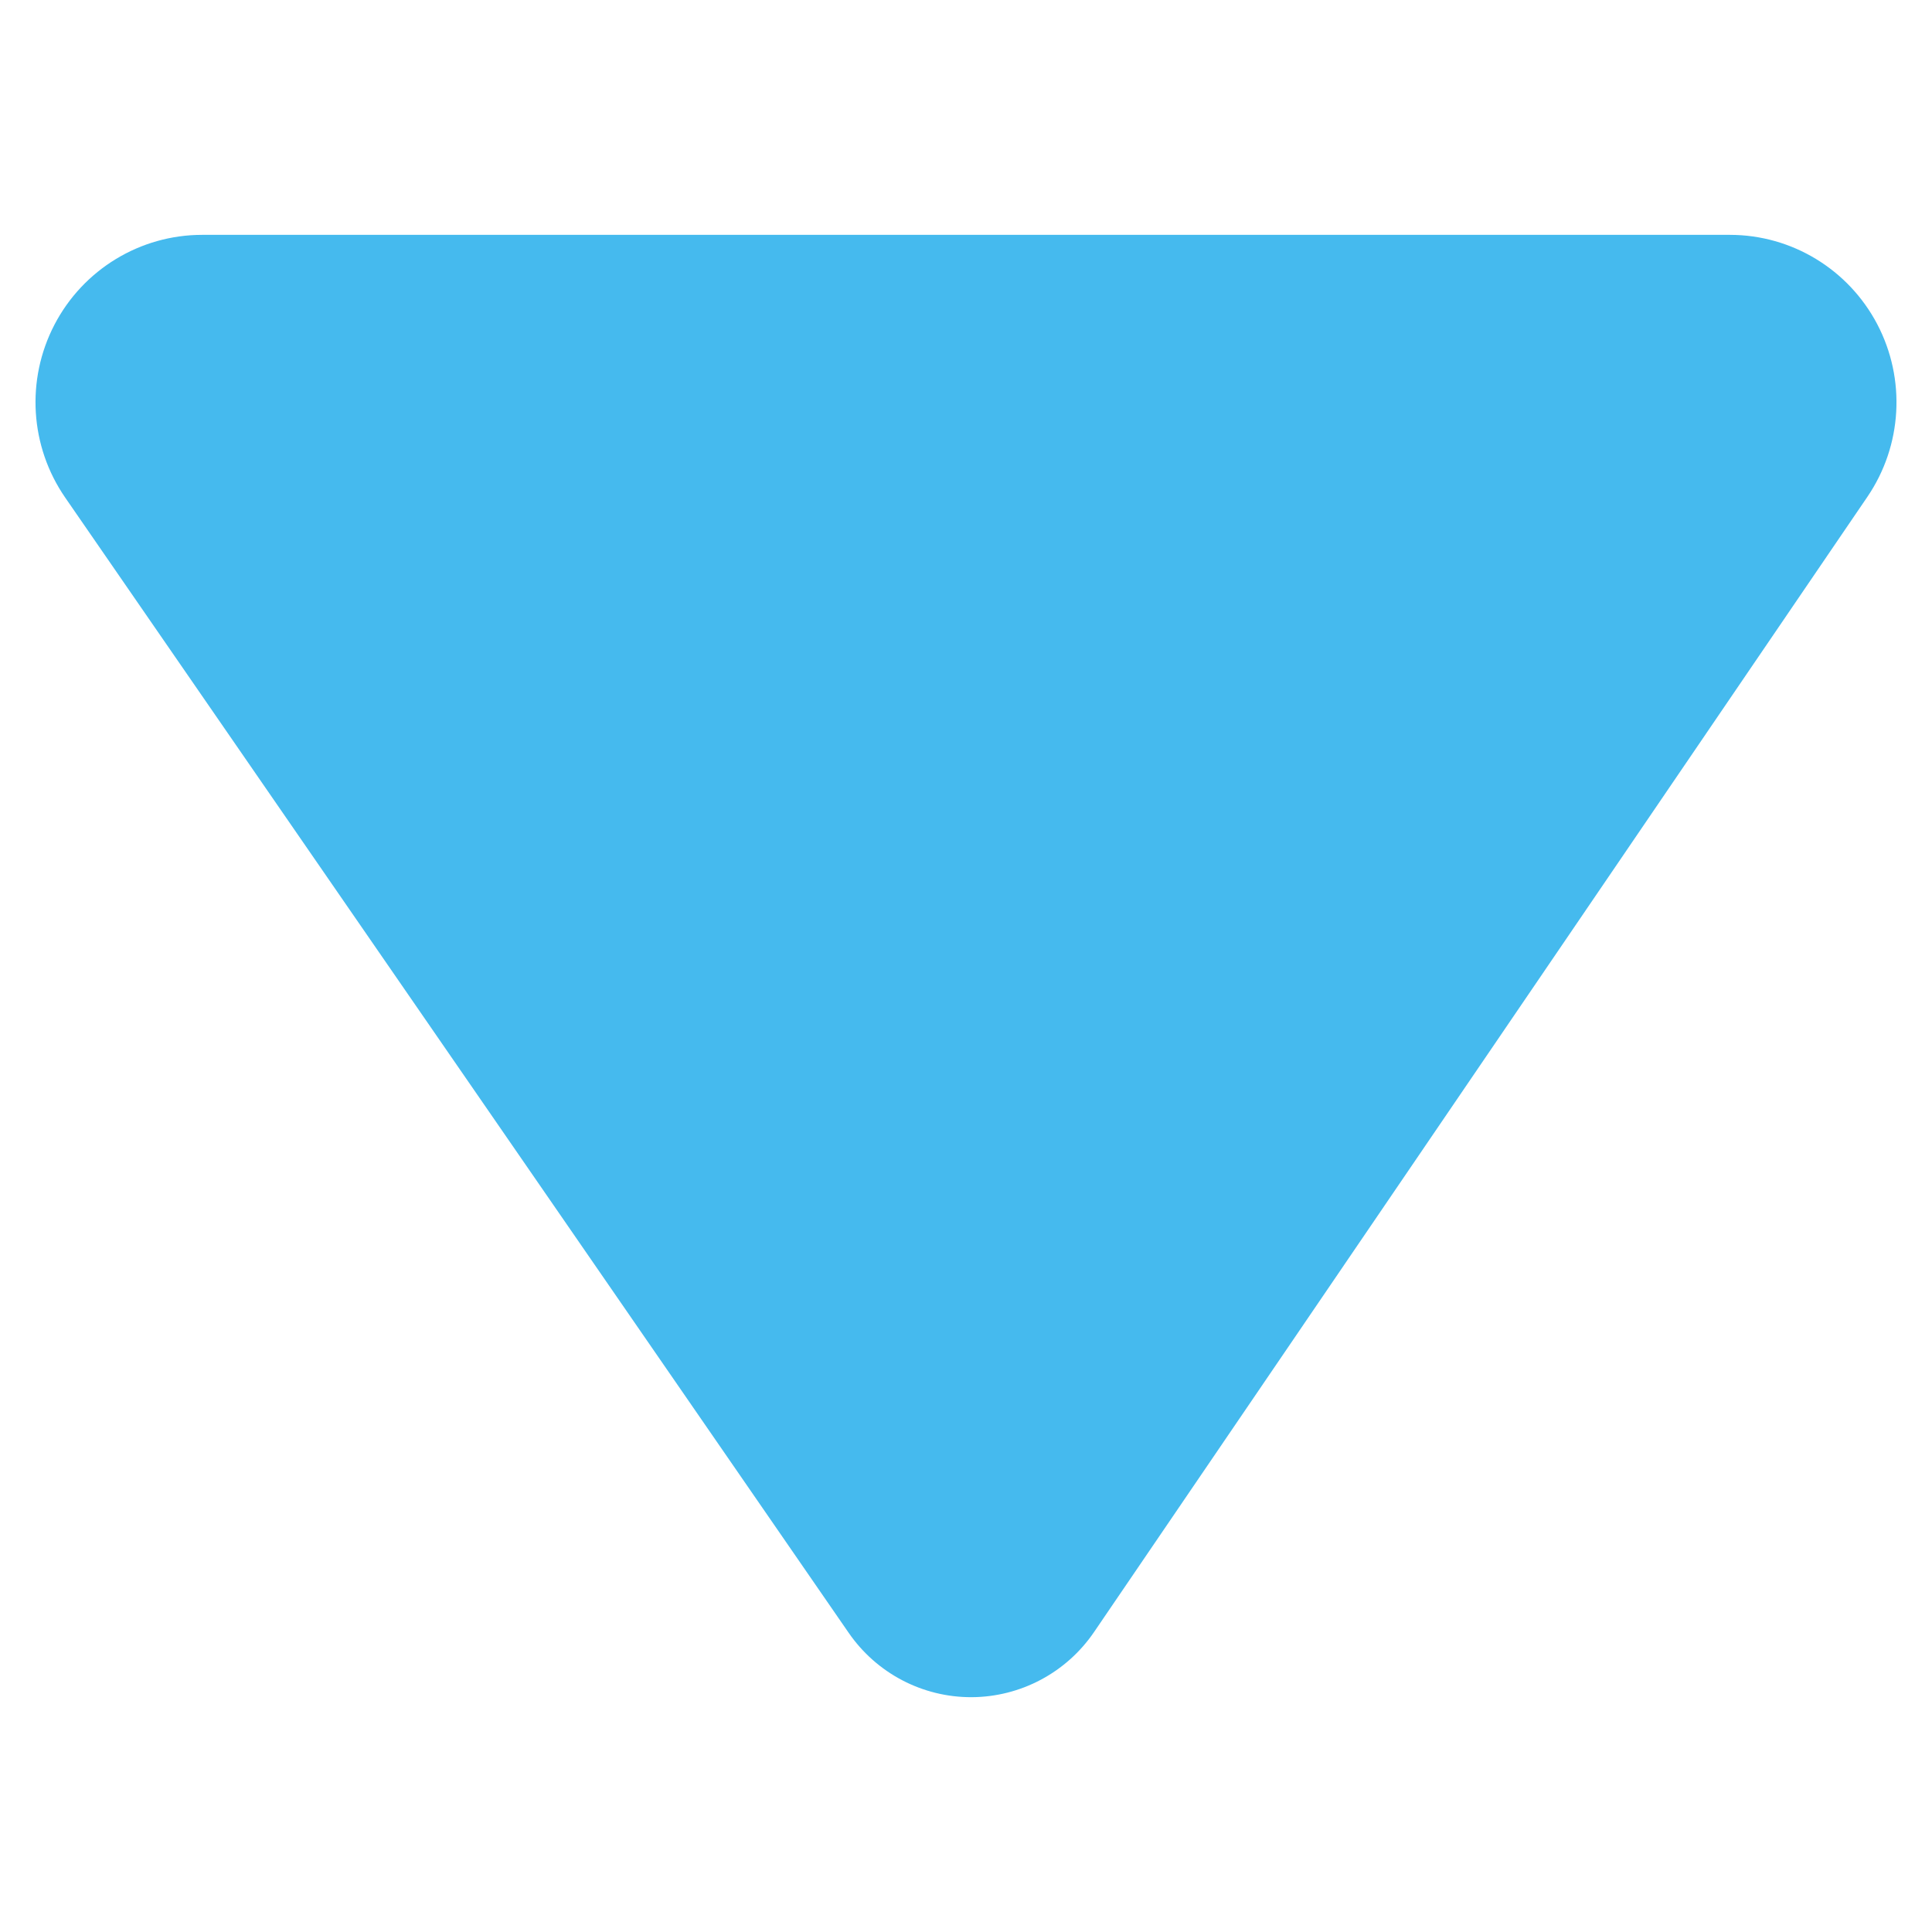<?xml version="1.0" encoding="utf-8"?>
<!-- Generator: Adobe Illustrator 17.0.0, SVG Export Plug-In . SVG Version: 6.00 Build 0)  -->
<!DOCTYPE svg PUBLIC "-//W3C//DTD SVG 1.1//EN" "http://www.w3.org/Graphics/SVG/1.1/DTD/svg11.dtd">
<svg version="1.1" id="Capa_1" xmlns="http://www.w3.org/2000/svg" xmlns:xlink="http://www.w3.org/1999/xlink" x="0px" y="0px"
	 width="50px" height="50px" viewBox="0 0 50 50" enable-background="new 0 0 50 50" xml:space="preserve">
<path fill="#45BAEE" d="M44.769,6.078H5.231c-1.604,0-3.076,0.896-3.82,2.322c-0.745,1.429-0.637,3.154,0.276,4.477l20.276,29.379
	c0.722,1.048,1.912,1.671,3.18,1.667c1.268-0.005,2.455-0.635,3.171-1.686l20.013-29.378c0.904-1.328,1.002-3.046,0.256-4.469
	C47.836,6.969,46.369,6.078,44.769,6.078z"/>
</svg>
